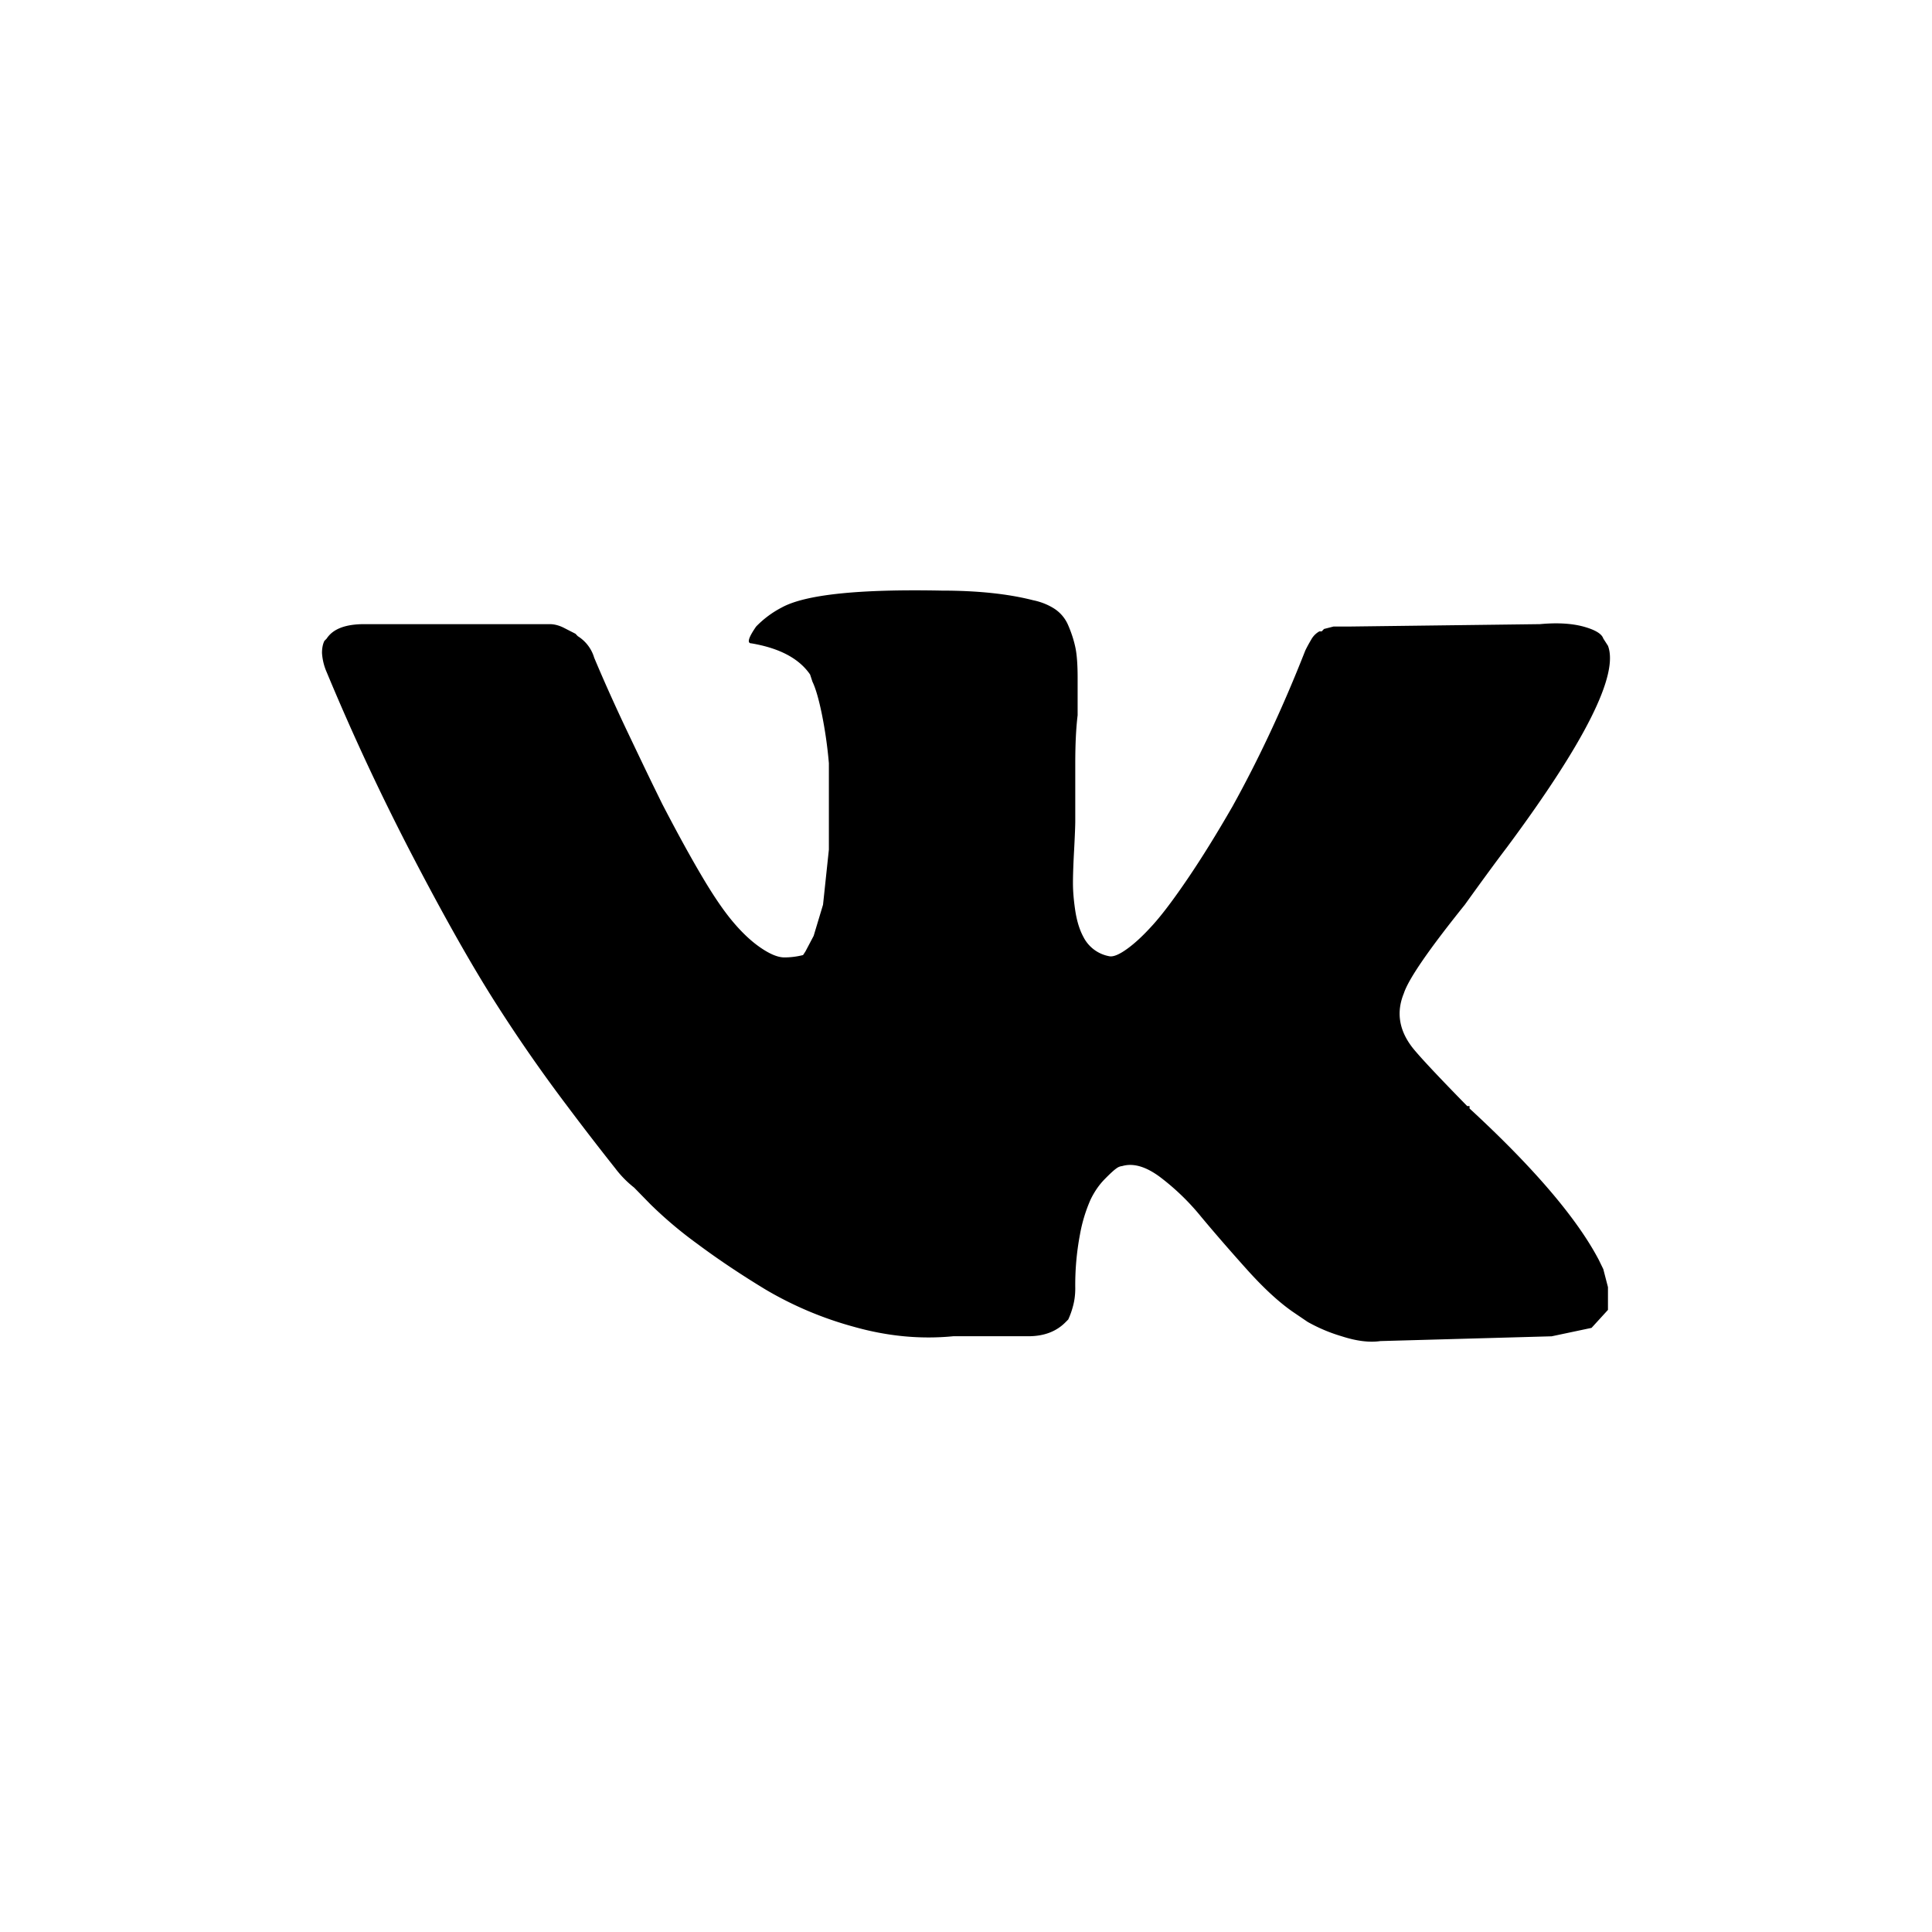 <svg xmlns="http://www.w3.org/2000/svg" width="36" height="36" id="vk"><path  d="M29.962 12.033c.204.536-.422 1.787-1.88 3.752-.204.268-.466.626-.787 1.073-.67.834-1.05 1.385-1.137 1.653-.146.357-.087.7.175 1.027.146.179.481.536 1.006 1.072h.044v.045c1.195 1.102 1.996 2.04 2.405 2.815l.087.178.087.336v.424l-.306.335-.743.157-3.192.089c-.204.03-.445 0-.722-.09a3.047 3.047 0 0 1-.634-.268l-.262-.178c-.262-.179-.554-.447-.875-.805-.32-.357-.604-.684-.852-.982a4.426 4.426 0 0 0-.766-.738c-.262-.193-.495-.26-.7-.2a.21.21 0 0 0-.108.044c-.044.03-.117.097-.219.201-.102.104-.19.231-.262.38a2.843 2.843 0 0 0-.197.648 5.042 5.042 0 0 0-.088 1.005c0 .12-.014.23-.043.335a1.49 1.49 0 0 1-.088.246l-.044.044c-.174.18-.408.268-.7.268h-1.398c-.613.06-1.232 0-1.859-.178a6.684 6.684 0 0 1-1.64-.693c-.466-.283-.889-.566-1.268-.849a7.709 7.709 0 0 1-.874-.737l-.306-.313a1.936 1.936 0 0 1-.35-.357 53.377 53.377 0 0 1-.896-1.162 28.964 28.964 0 0 1-1.334-1.92c-.437-.686-.948-1.587-1.53-2.704a43.977 43.977 0 0 1-1.619-3.462A1.048 1.048 0 0 1 6 12.167c0-.09.015-.164.044-.224l.043-.044c.117-.18.35-.269.7-.269h3.455c.087 0 .174.023.262.067l.219.112.043.045a.71.71 0 0 1 .306.402c.175.417.372.856.59 1.318.22.462.387.812.503 1.05l.175.357c.263.507.503.946.722 1.318.219.373.415.663.59.871.175.209.35.373.525.492.175.119.32.178.437.178.117 0 .233-.014.35-.044l.044-.067.153-.29.175-.581.109-1.028v-1.608a8.099 8.099 0 0 0-.131-.916c-.058-.283-.117-.484-.175-.603l-.044-.134c-.204-.298-.568-.492-1.093-.581-.087 0-.058-.104.087-.313a1.85 1.85 0 0 1 .481-.357c.438-.239 1.429-.343 2.974-.313.67 0 1.239.06 1.705.179.146.03.277.082.394.156a.685.685 0 0 1 .262.313c.058.134.102.268.131.402.03.134.044.328.044.58v.693c-.029.238-.044.536-.044.894v1.072c0 .09-.007.268-.021.536-.015.268-.022.477-.022.626 0 .149.014.32.043.513.03.194.08.358.153.492a.675.675 0 0 0 .481.357c.073.015.183-.03.328-.134.146-.104.306-.253.481-.447.175-.193.394-.484.656-.87.263-.388.54-.835.831-1.341.496-.894.947-1.862 1.356-2.904.029-.06.065-.127.109-.201a.39.39 0 0 1 .153-.156h.044l.043-.045.175-.045h.263l3.585-.045c.321-.03.59-.014.81.045.218.06.342.134.371.223l.087.135Z"/></svg>